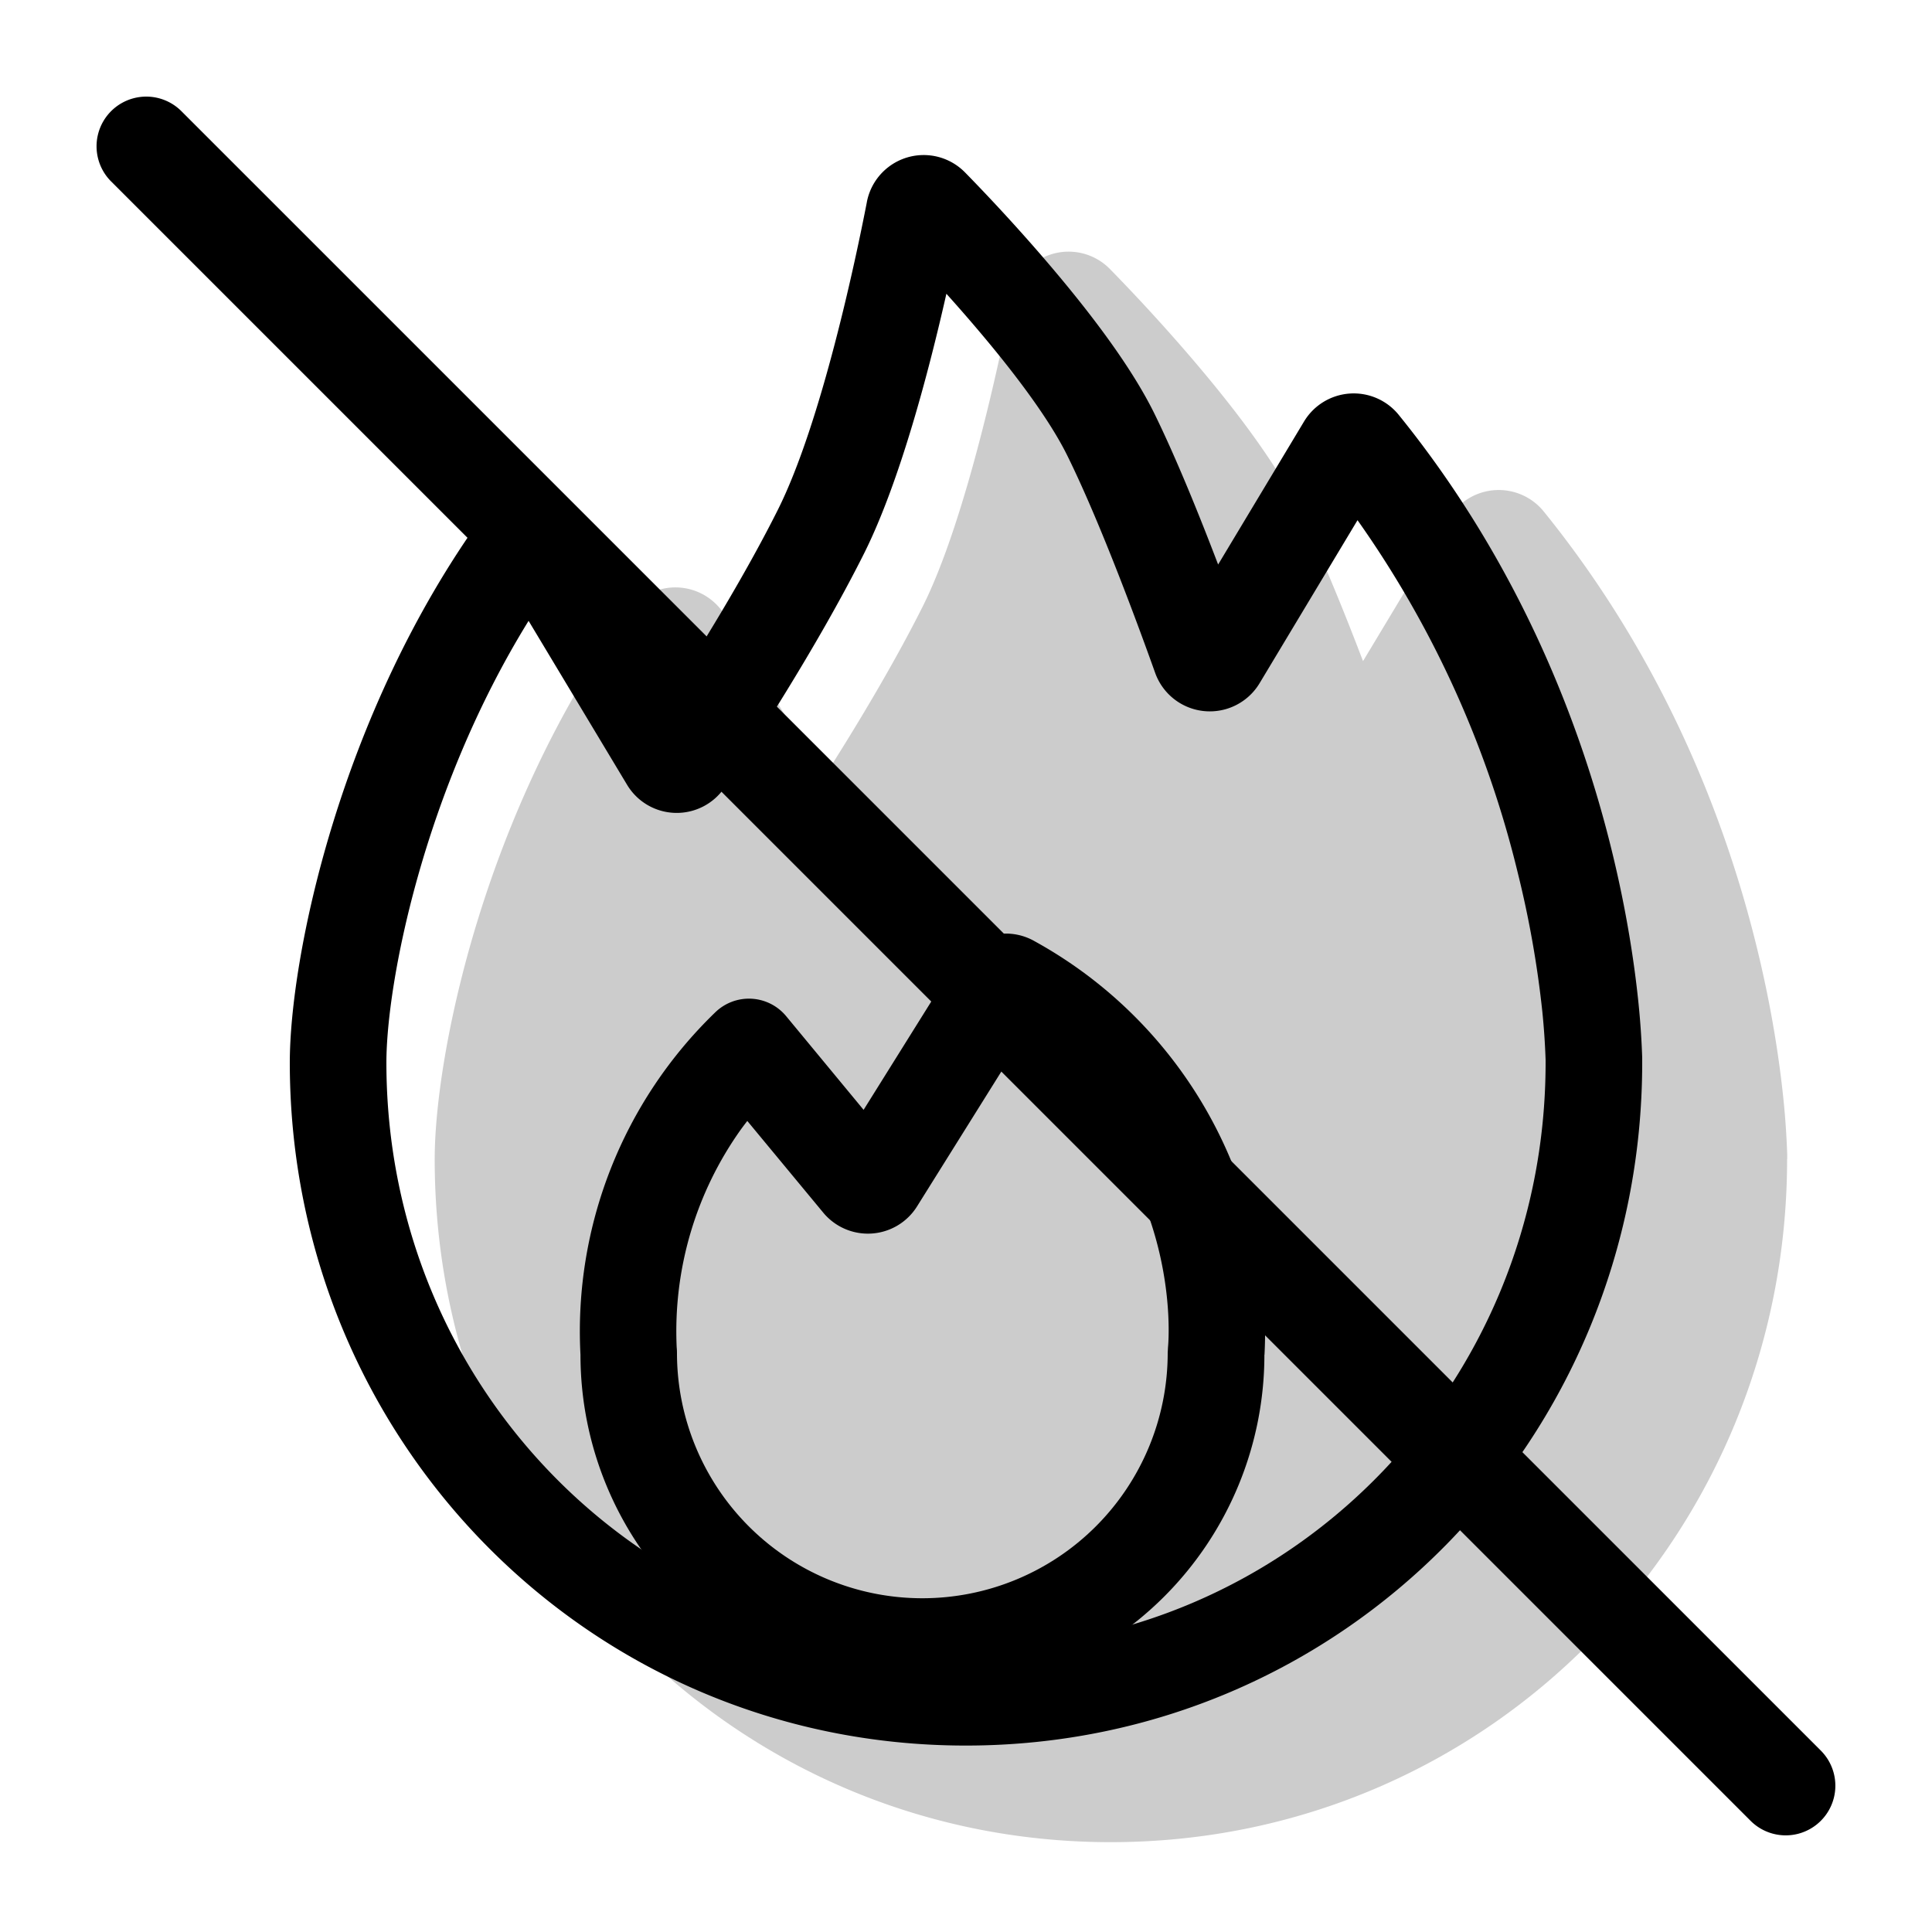<svg xmlns="http://www.w3.org/2000/svg" width="1em" height="1em" viewBox="0 0 20 20"><g fill="currentColor"><g opacity=".2"><path d="M11.498 18.568C15.126 18.568 18 15.628 18 12c0 0 0-3.416-2.41-6.39a.1.1 0 0 0-.162.01L14.11 7.817a.101.101 0 0 1-.181-.018c-.161-.452-.567-1.562-.929-2.298c-.411-.836-1.489-1.978-1.867-2.365a.099.099 0 0 0-.168.05c-.111.575-.48 2.343-.965 3.315c-.477.953-1.17 2.01-1.413 2.371a.099.099 0 0 1-.167-.004l-1.343-2.24a.099.099 0 0 0-.165-.007C5.48 8.599 5 11.02 5 12c0 3.627 2.87 6.568 6.498 6.568"/><path fill-rule="evenodd" d="M10.474 3.09a.599.599 0 0 1 1.017-.304c.194.198.567.59.946 1.042c.372.443.778.976 1.012 1.451c.228.464.47 1.064.661 1.565l.89-1.48a.6.6 0 0 1 .98-.07c1.263 1.56 1.892 3.231 2.205 4.507c.157.639.236 1.182.276 1.568a8.29 8.29 0 0 1 .04.58V12H18h.5c0 3.897-3.091 7.07-7.002 7.07c-3.91 0-6.998-3.172-6.998-7.07c0-1.073.507-3.6 2.007-5.672a.599.599 0 0 1 .998.043L8.52 8.06c.308-.482.72-1.159 1.033-1.784c.45-.9.807-2.597.921-3.185" clip-rule="evenodd"/></g><path fill-rule="evenodd" d="M13.09 14.024a4.611 4.611 0 0 0-2.377-4.279a.6.6 0 0 0-.809.201l-.964 1.543l-.802-.97a.5.5 0 0 0-.734-.039a4.59 4.59 0 0 0-1.395 3.544a3.54 3.54 0 0 0 7.08 0m-5.353-2.42a3.537 3.537 0 0 0-.062.082a3.599 3.599 0 0 0-.669 2.26a.612.612 0 0 1 .003.059a2.54 2.54 0 0 0 5.08 0l.003-.058c.007-.065.163-1.853-1.473-3.069a4.857 4.857 0 0 0-.081-.059l-1.044 1.67a.6.6 0 0 1-.971.064z" clip-rule="evenodd"/><path fill-rule="evenodd" d="M8.974 2.09a.599.599 0 0 1 1.017-.304c.194.198.567.59.946 1.042c.372.443.778.976 1.012 1.451c.228.464.47 1.064.661 1.565l.889-1.48a.6.6 0 0 1 .98-.07c1.263 1.56 1.892 3.231 2.205 4.507c.157.639.236 1.182.276 1.568a8.29 8.29 0 0 1 .04.58V11c0 3.897-3.091 7.07-7.002 7.07C6.088 18.07 3 14.898 3 11c0-1.073.507-3.6 2.007-5.672a.599.599 0 0 1 .998.043L7.02 7.06c.308-.482.72-1.159 1.033-1.784c.45-.9.807-2.597.921-3.185m.823.95c-.181.8-.48 1.942-.85 2.684c-.492.983-1.201 2.063-1.445 2.426a.599.599 0 0 1-1.01-.026l-1.02-1.698C4.376 8.2 4 10.193 4 11c0 3.358 2.654 6.068 5.998 6.068C13.343 17.068 16 14.358 16 11v-.028a7.493 7.493 0 0 0-.034-.501a10.583 10.583 0 0 0-.253-1.431a10.66 10.66 0 0 0-1.66-3.655l-1.014 1.688a.601.601 0 0 1-1.081-.108c-.162-.454-.559-1.538-.907-2.244c-.177-.361-.516-.817-.88-1.25a16.705 16.705 0 0 0-.374-.43" clip-rule="evenodd"/><path d="M1.15 1.878a.514.514 0 0 1 .728-.727l16.971 16.971a.514.514 0 0 1-.727.727z"/></g></svg>